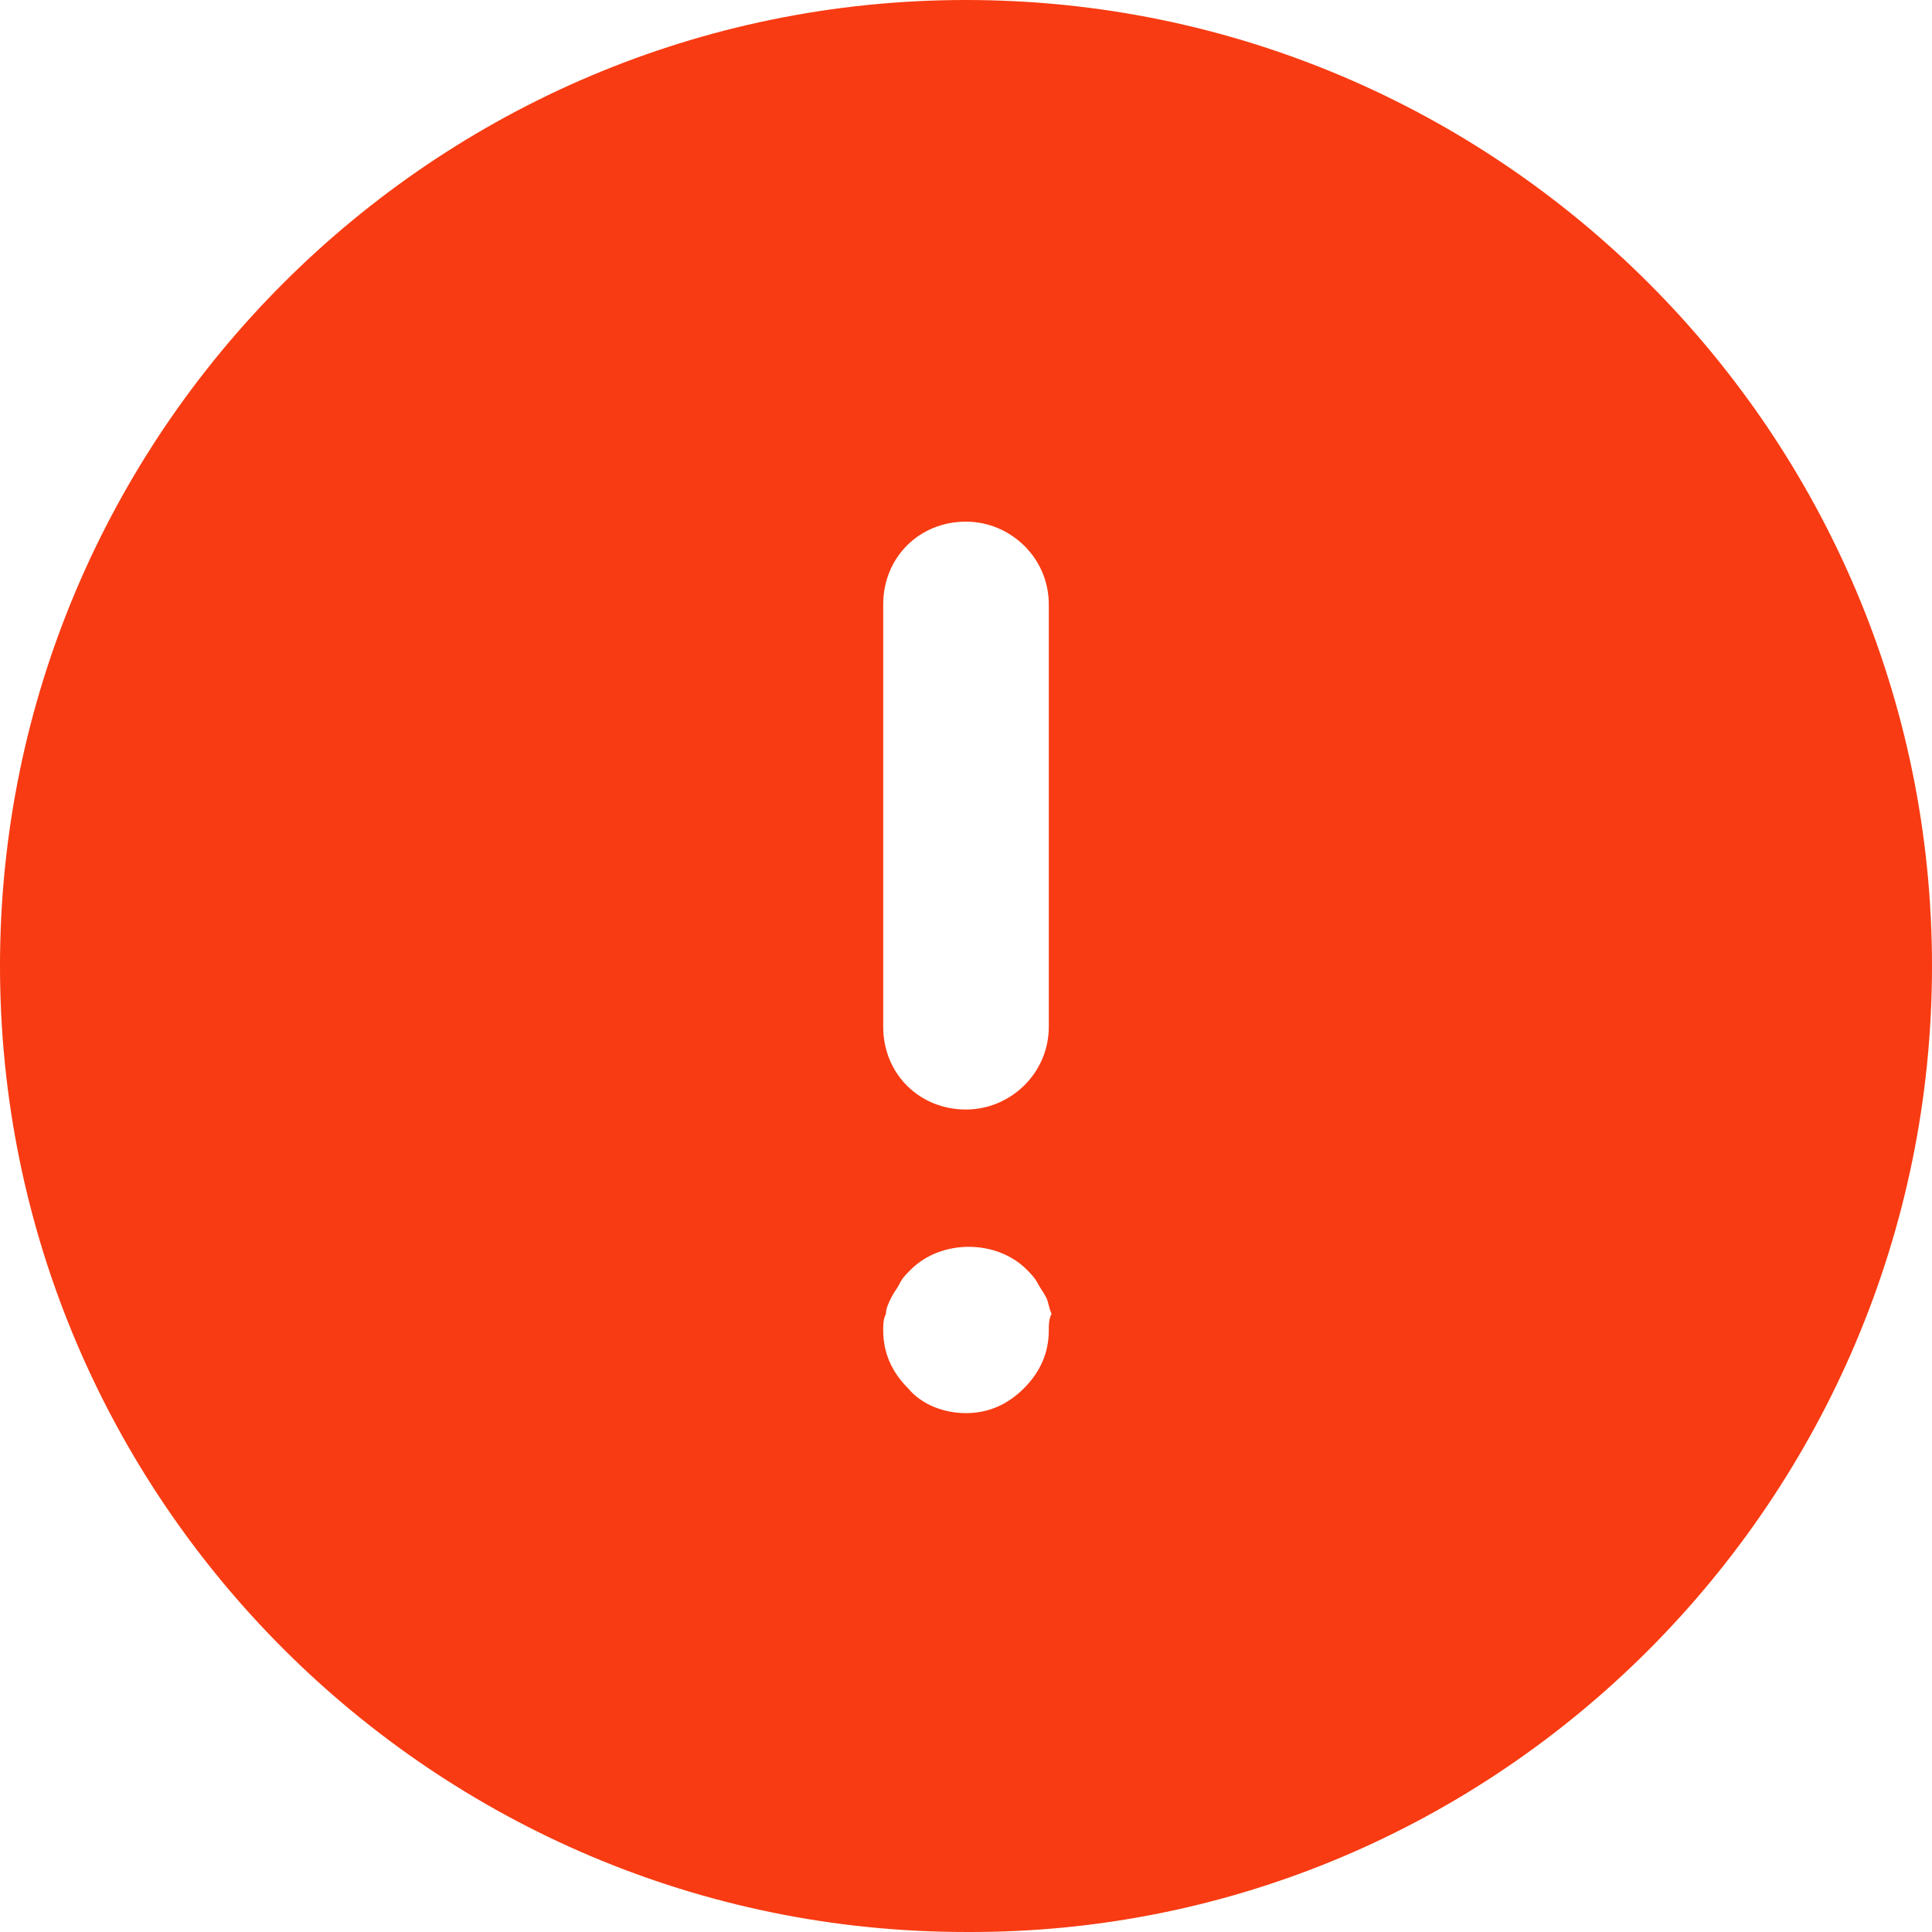 <svg width="151" height="151" viewBox="0 0 151 151" fill="none" xmlns="http://www.w3.org/2000/svg">
<path d="M151 75.499C151 33.867 117.133 0 75.5 0C33.867 0 0 33.867 0 75.499C0 117.132 33.867 150.999 75.5 150.999C117.133 151.215 151 117.132 151 75.499ZM81.971 80.245C81.971 83.912 78.951 86.717 75.5 86.717C71.833 86.717 69.029 83.912 69.029 80.245V47.241C69.029 43.574 71.833 40.77 75.5 40.77C78.951 40.77 81.971 43.574 81.971 47.241V80.245ZM81.971 103.974C81.971 105.699 81.324 107.209 80.03 108.504C78.736 109.798 77.226 110.445 75.5 110.445C73.774 110.445 72.049 109.798 70.97 108.504C69.676 107.209 69.029 105.699 69.029 103.974C69.029 103.542 69.029 103.111 69.244 102.679C69.244 102.248 69.46 101.816 69.676 101.385C69.891 100.954 70.107 100.738 70.323 100.306C70.539 99.875 70.754 99.659 71.186 99.228C73.559 96.855 77.873 96.855 80.246 99.228C80.461 99.444 80.893 99.875 81.109 100.306C81.324 100.738 81.54 100.954 81.756 101.385C81.971 101.816 81.971 102.248 82.187 102.679C81.971 103.111 81.971 103.542 81.971 103.974Z" fill="#F83B12"/>
</svg>
